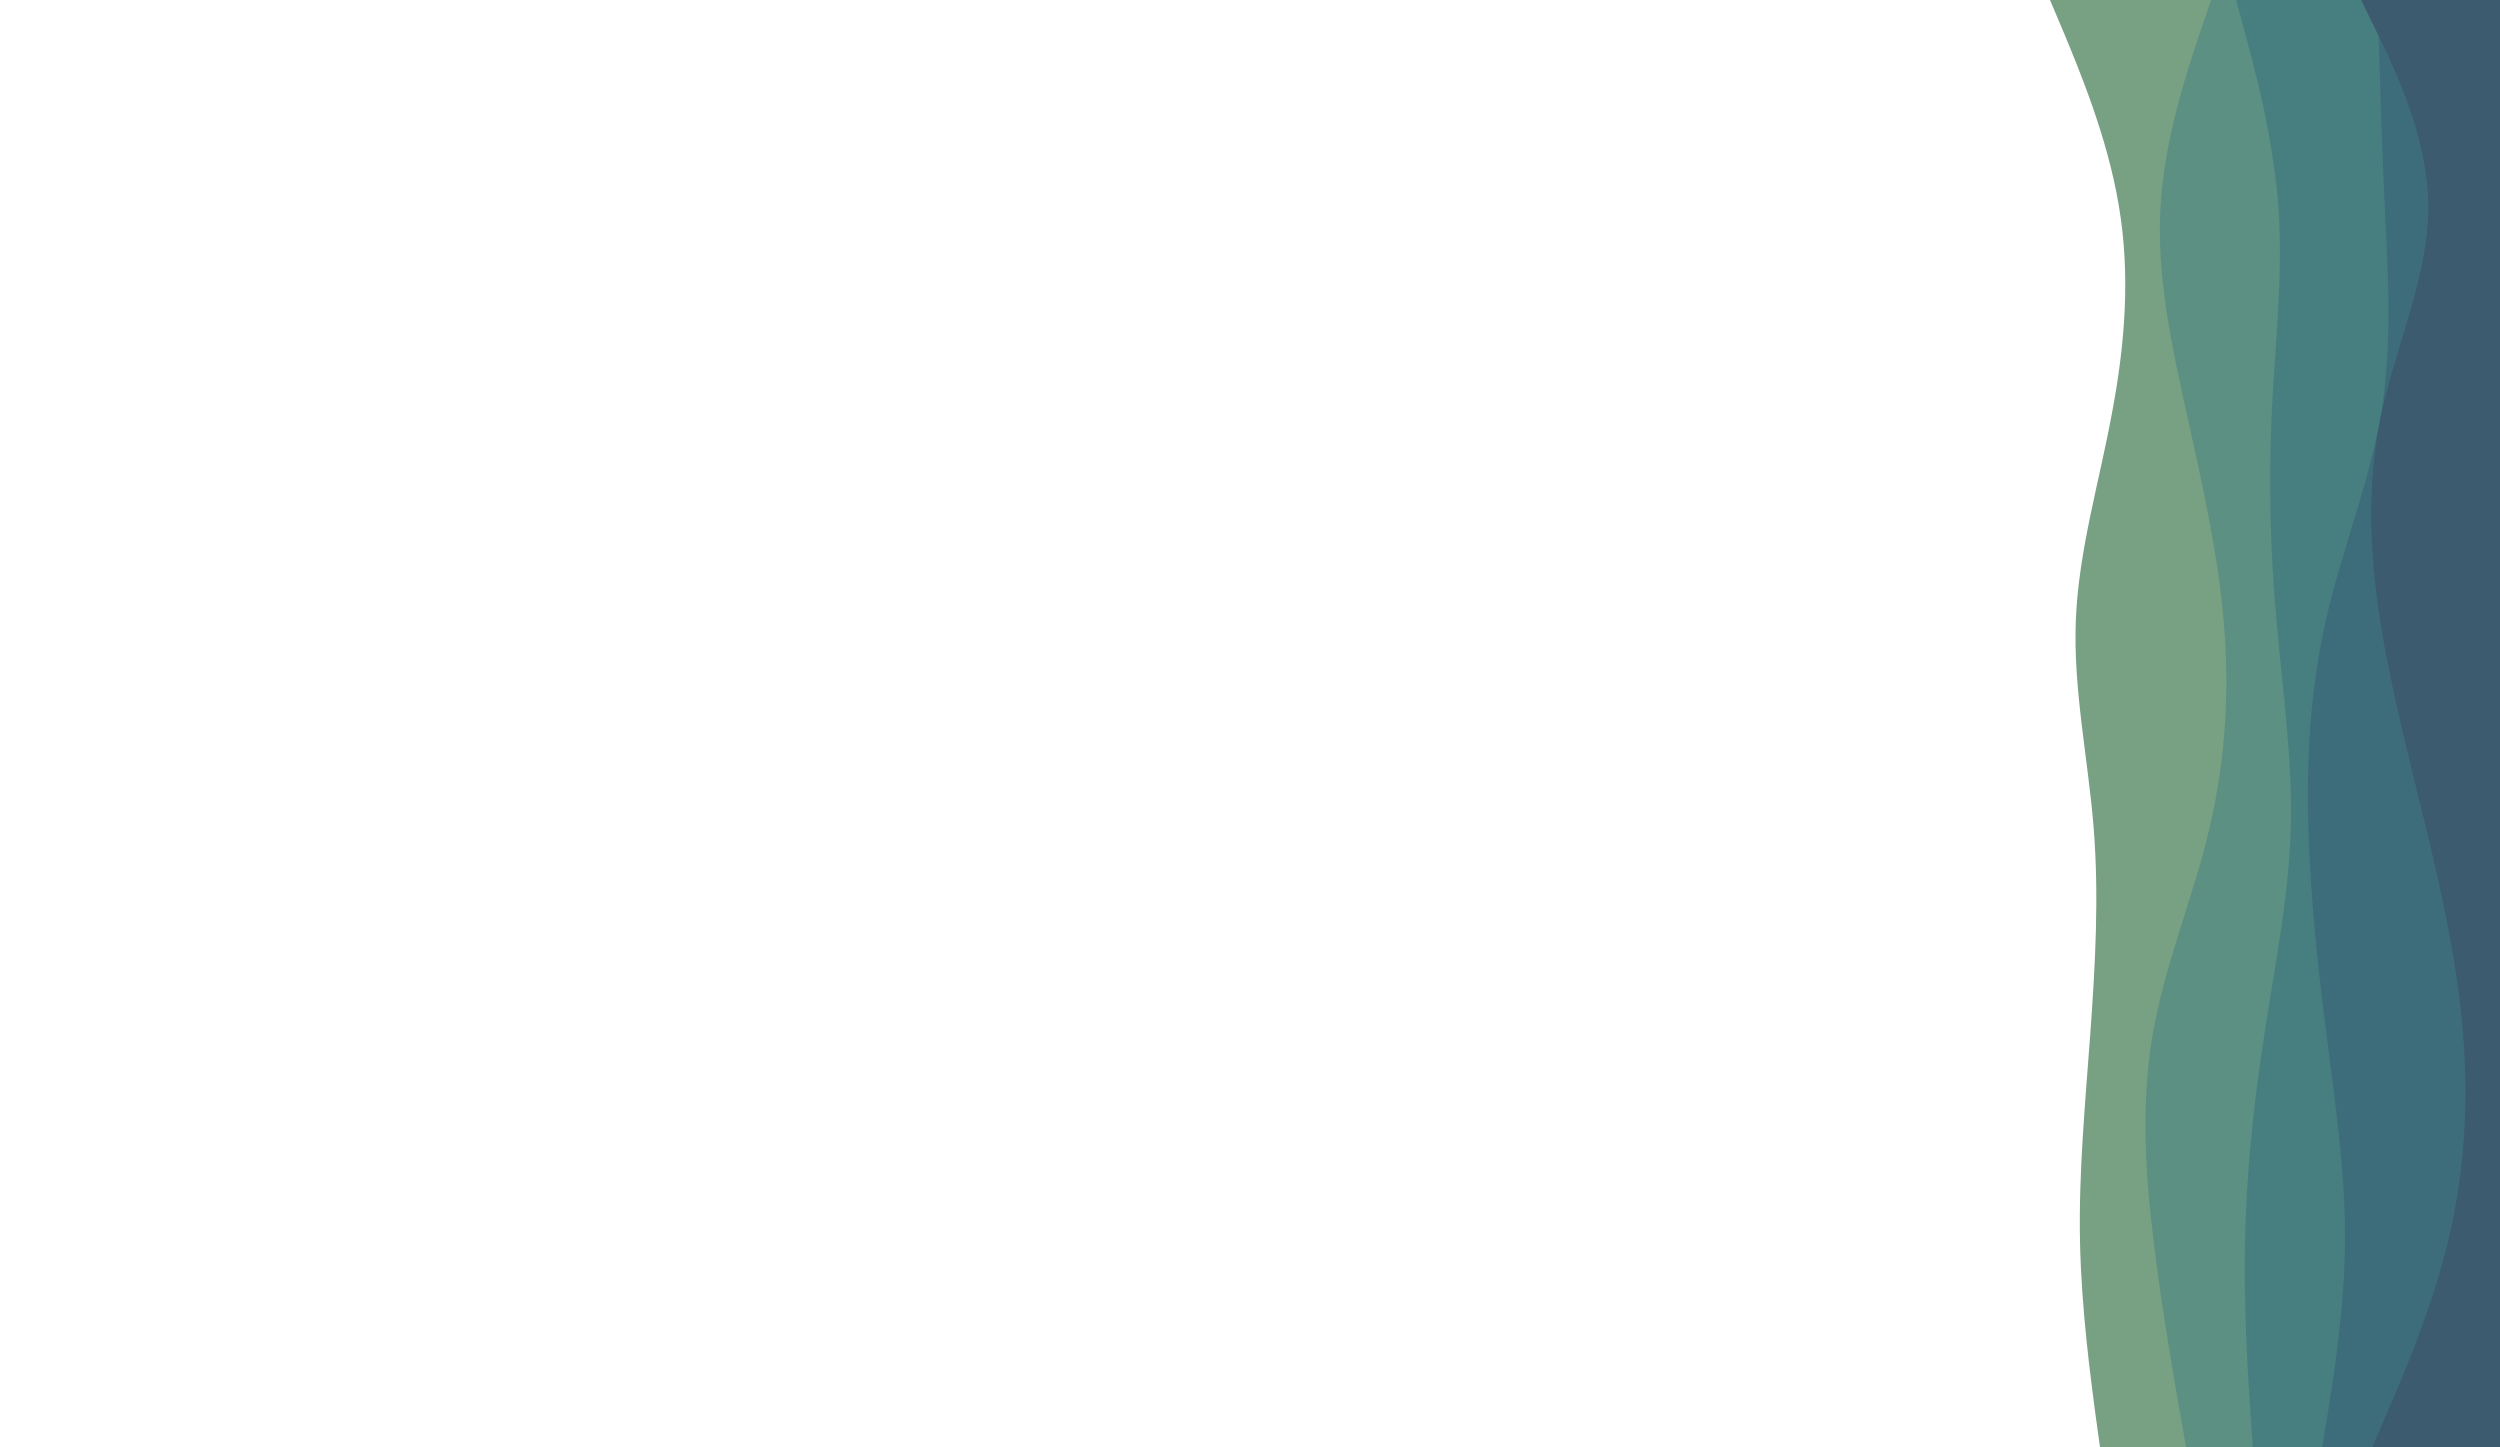 <svg id="visual" viewBox="0 0 900 521" width="900" height="521" xmlns="http://www.w3.org/2000/svg" xmlns:xlink="http://www.w3.org/1999/xlink" version="1.1"><path d="M756 521L754.3 508.7C752.7 496.3 749.3 471.7 748.8 446.8C748.3 422 750.7 397 752.5 372.2C754.3 347.3 755.7 322.7 753.7 297.8C751.7 273 746.3 248 747.3 223.2C748.3 198.3 755.7 173.7 760.3 148.8C765 124 767 99 762.8 74.2C758.7 49.3 748.3 24.7 743.2 12.3L738 0L900 0L900 12.3C900 24.7 900 49.3 900 74.2C900 99 900 124 900 148.8C900 173.7 900 198.3 900 223.2C900 248 900 273 900 297.8C900 322.7 900 347.3 900 372.2C900 397 900 422 900 446.8C900 471.7 900 496.3 900 508.7L900 521Z" fill="#78a083"></path><path d="M787 521L784.8 508.7C782.7 496.3 778.3 471.7 775.3 446.8C772.3 422 770.7 397 775 372.2C779.3 347.3 789.7 322.7 795.5 297.8C801.3 273 802.7 248 800.5 223.2C798.3 198.3 792.7 173.7 787.2 148.8C781.7 124 776.3 99 777.8 74.2C779.3 49.3 787.7 24.7 791.8 12.3L796 0L900 0L900 12.3C900 24.7 900 49.3 900 74.2C900 99 900 124 900 148.8C900 173.7 900 198.3 900 223.2C900 248 900 273 900 297.8C900 322.7 900 347.3 900 372.2C900 397 900 422 900 446.8C900 471.7 900 496.3 900 508.7L900 521Z" fill="#5b9083"></path><path d="M811 521L810.2 508.7C809.3 496.3 807.7 471.7 808.2 446.8C808.7 422 811.3 397 815.2 372.2C819 347.3 824 322.7 824.7 297.8C825.3 273 821.7 248 819.5 223.2C817.3 198.3 816.7 173.7 817.8 148.8C819 124 822 99 820.2 74.2C818.3 49.3 811.7 24.7 808.3 12.3L805 0L900 0L900 12.3C900 24.7 900 49.3 900 74.2C900 99 900 124 900 148.8C900 173.7 900 198.3 900 223.2C900 248 900 273 900 297.8C900 322.7 900 347.3 900 372.2C900 397 900 422 900 446.8C900 471.7 900 496.3 900 508.7L900 521Z" fill="#477f81"></path><path d="M836 521L838 508.7C840 496.3 844 471.7 844.2 446.8C844.3 422 840.7 397 837.5 372.2C834.3 347.3 831.7 322.7 831 297.8C830.3 273 831.7 248 837.3 223.2C843 198.3 853 173.7 857.2 148.8C861.3 124 859.7 99 858.5 74.2C857.3 49.3 856.7 24.7 856.3 12.3L856 0L900 0L900 12.3C900 24.7 900 49.3 900 74.2C900 99 900 124 900 148.8C900 173.7 900 198.3 900 223.2C900 248 900 273 900 297.8C900 322.7 900 347.3 900 372.2C900 397 900 422 900 446.8C900 471.7 900 496.3 900 508.7L900 521Z" fill="#3d6d7b"></path><path d="M854 521L859.3 508.7C864.7 496.3 875.3 471.7 881.3 446.8C887.3 422 888.7 397 886.7 372.2C884.7 347.3 879.3 322.7 873.3 297.8C867.3 273 860.7 248 856.8 223.2C853 198.3 852 173.7 857.3 148.8C862.7 124 874.3 99 874.2 74.2C874 49.3 862 24.7 856 12.3L850 0L900 0L900 12.3C900 24.7 900 49.3 900 74.2C900 99 900 124 900 148.8C900 173.7 900 198.3 900 223.2C900 248 900 273 900 297.8C900 322.7 900 347.3 900 372.2C900 397 900 422 900 446.8C900 471.7 900 496.3 900 508.7L900 521Z" fill="#3c5b6f"></path></svg>
